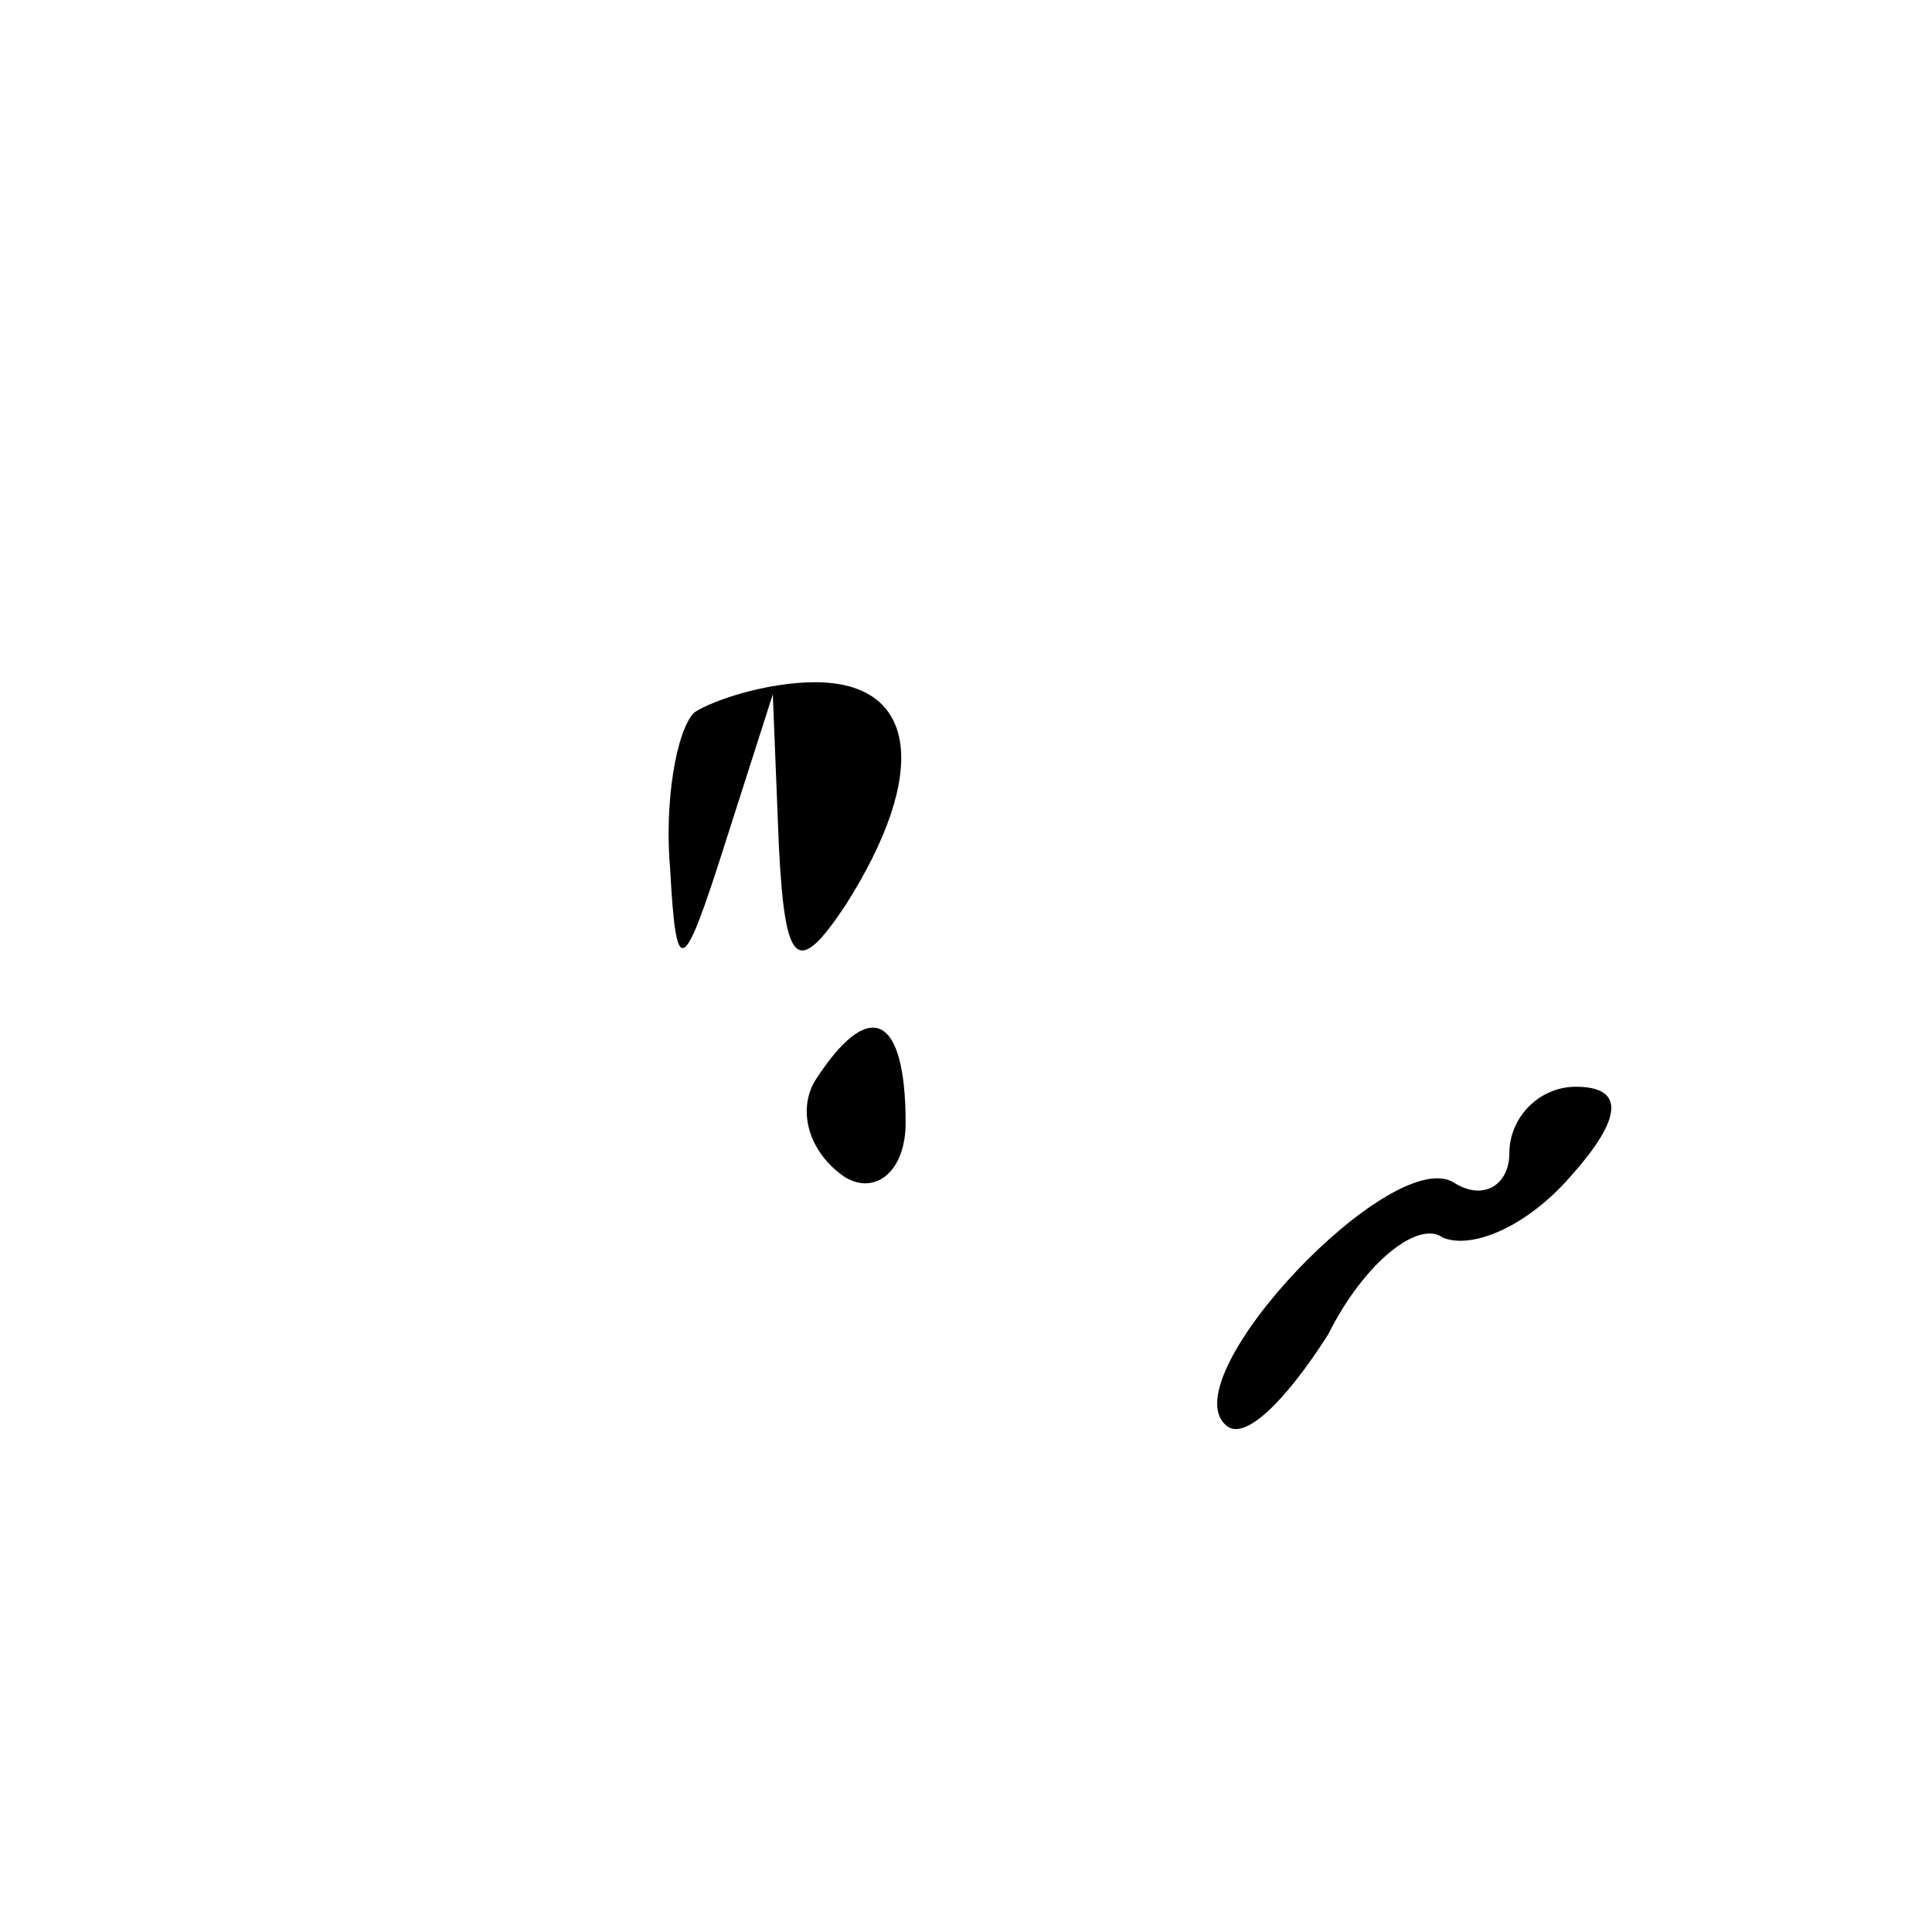 <?xml version="1.0" standalone="no"?>
<!DOCTYPE svg PUBLIC "-//W3C//DTD SVG 20010904//EN"
 "http://www.w3.org/TR/2001/REC-SVG-20010904/DTD/svg10.dtd">
<svg version="1.0" xmlns="http://www.w3.org/2000/svg"
 width="32pt" height="32pt" viewBox="0 0 32 32"
 preserveAspectRatio="xMidYMid meet">
<g transform="translate(0,32) scale(0.1,-0.1)"
fill="#000000" stroke="none">
<path fill="#000000" stroke="none" d="M115 202 c-3 -3 -5 -15 -4 -26 1 -18 2
-18 9 4 l8 25 1 -25 c1 -20 3 -22 11 -10 14 22 12 37 -5 37 -8 0 -17 -3 -20
-5z"/>
<path fill="#000000" stroke="none" d="M135 141 c-3 -5 -1 -12 5 -16 5 -3 10
1 10 9 0 18 -6 21 -15 7z"/>
<path fill="#000000" stroke="none" d="M250 129 c0 -5 -4 -8 -9 -5 -10 7 -47
-32 -38 -40 3 -3 10 4 17 15 6 12 15 19 19 16 5 -2 14 2 21 10 9 10 9 15 1 15
-6 0 -11 -5 -11 -11z"/>
</g>
</svg>
